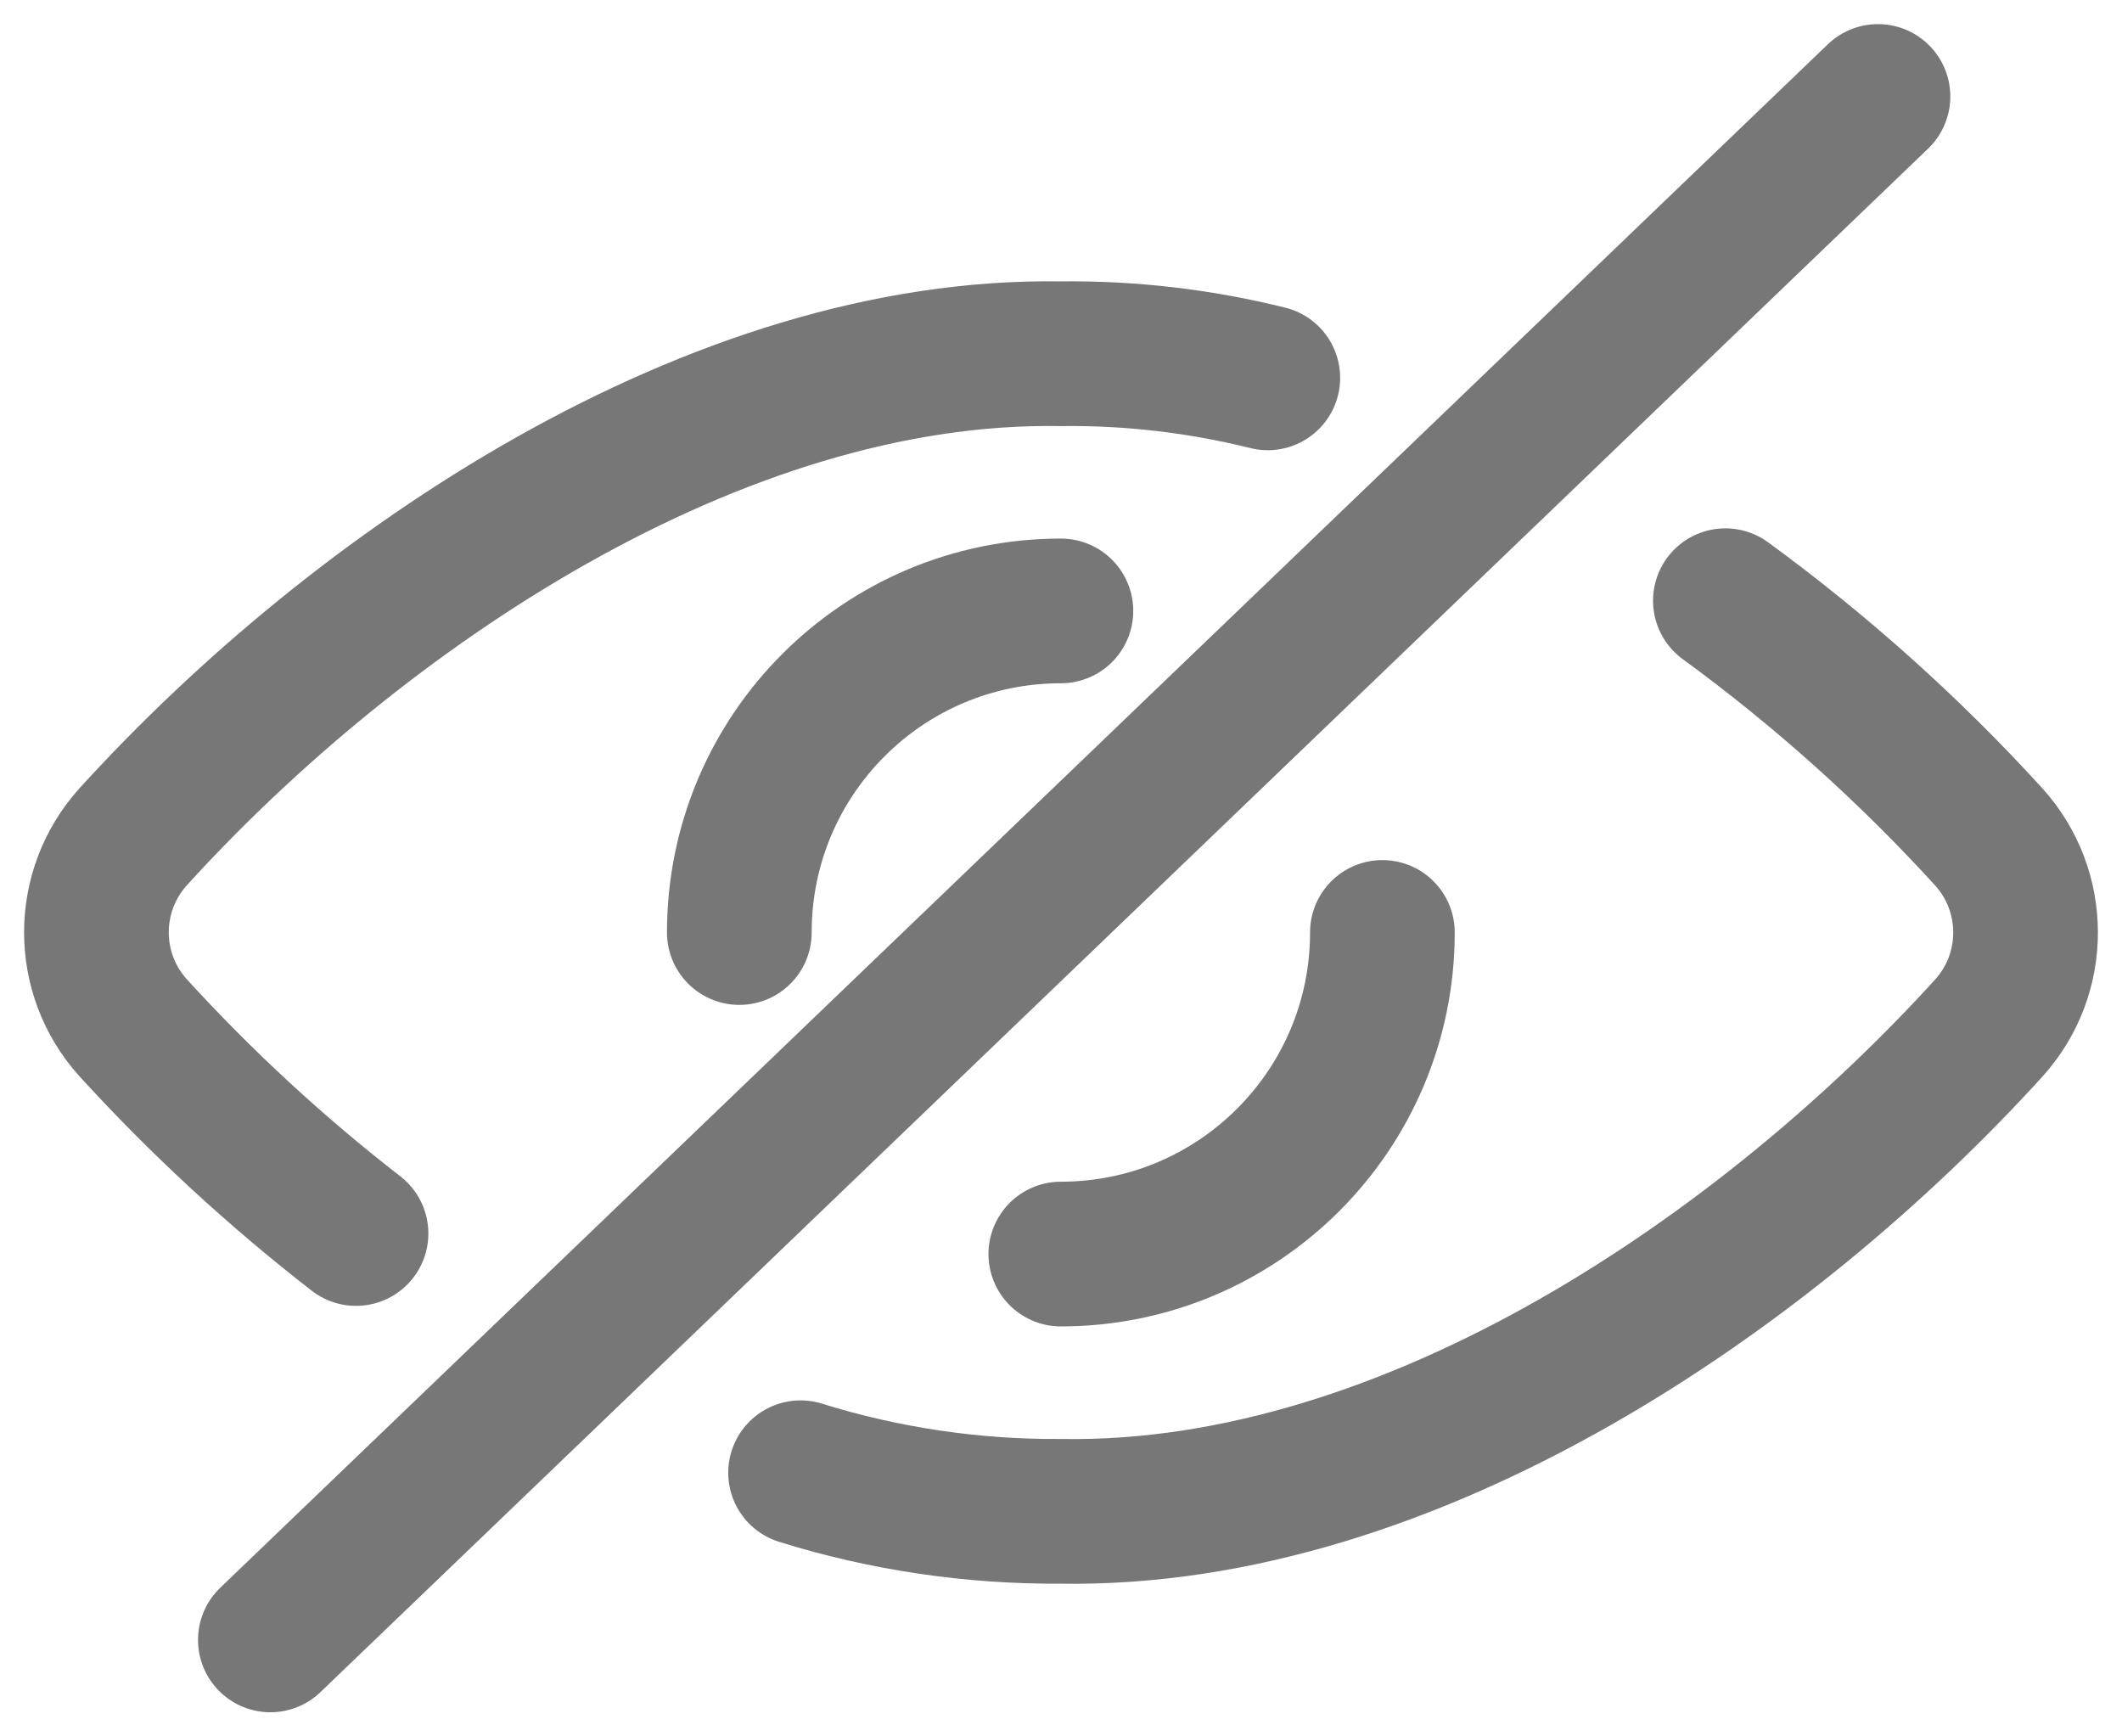 <svg width="22" height="18" viewBox="0 0 22 18" fill="none" xmlns="http://www.w3.org/2000/svg">
<path d="M2.803 17L19.47 1" stroke="#777777" stroke-width="1.5" stroke-linecap="round" stroke-linejoin="round"/>
<path d="M8.3 15.267H8.3C9.173 15.539 10.084 15.673 10.998 15.667C14.643 15.728 18.339 13.166 20.62 10.656V10.656C21.127 10.094 21.127 9.24 20.62 8.677V8.677C19.794 7.771 18.878 6.95 17.888 6.227" stroke="#777777" stroke-width="1.5" stroke-linecap="round" stroke-linejoin="round"/>
<path d="M13.144 3.917V3.917C12.442 3.743 11.722 3.658 10.999 3.667C7.416 3.607 3.71 6.113 1.38 8.675V8.675C0.873 9.238 0.873 10.092 1.38 10.654L1.38 10.654C2.088 11.43 2.861 12.143 3.691 12.787" stroke="#777777" stroke-width="1.5" stroke-linecap="round" stroke-linejoin="round"/>
<path d="M7.665 9.667V9.666C7.665 7.825 9.157 6.333 10.998 6.333C10.998 6.333 10.999 6.333 10.999 6.333" stroke="#777777" stroke-width="1.5" stroke-linecap="round" stroke-linejoin="round"/>
<path d="M14.332 9.666V9.667C14.332 11.508 12.839 13 10.998 13C10.998 13 10.998 13 10.998 13" stroke="#777777" stroke-width="1.5" stroke-linecap="round" stroke-linejoin="round"/>
</svg>
